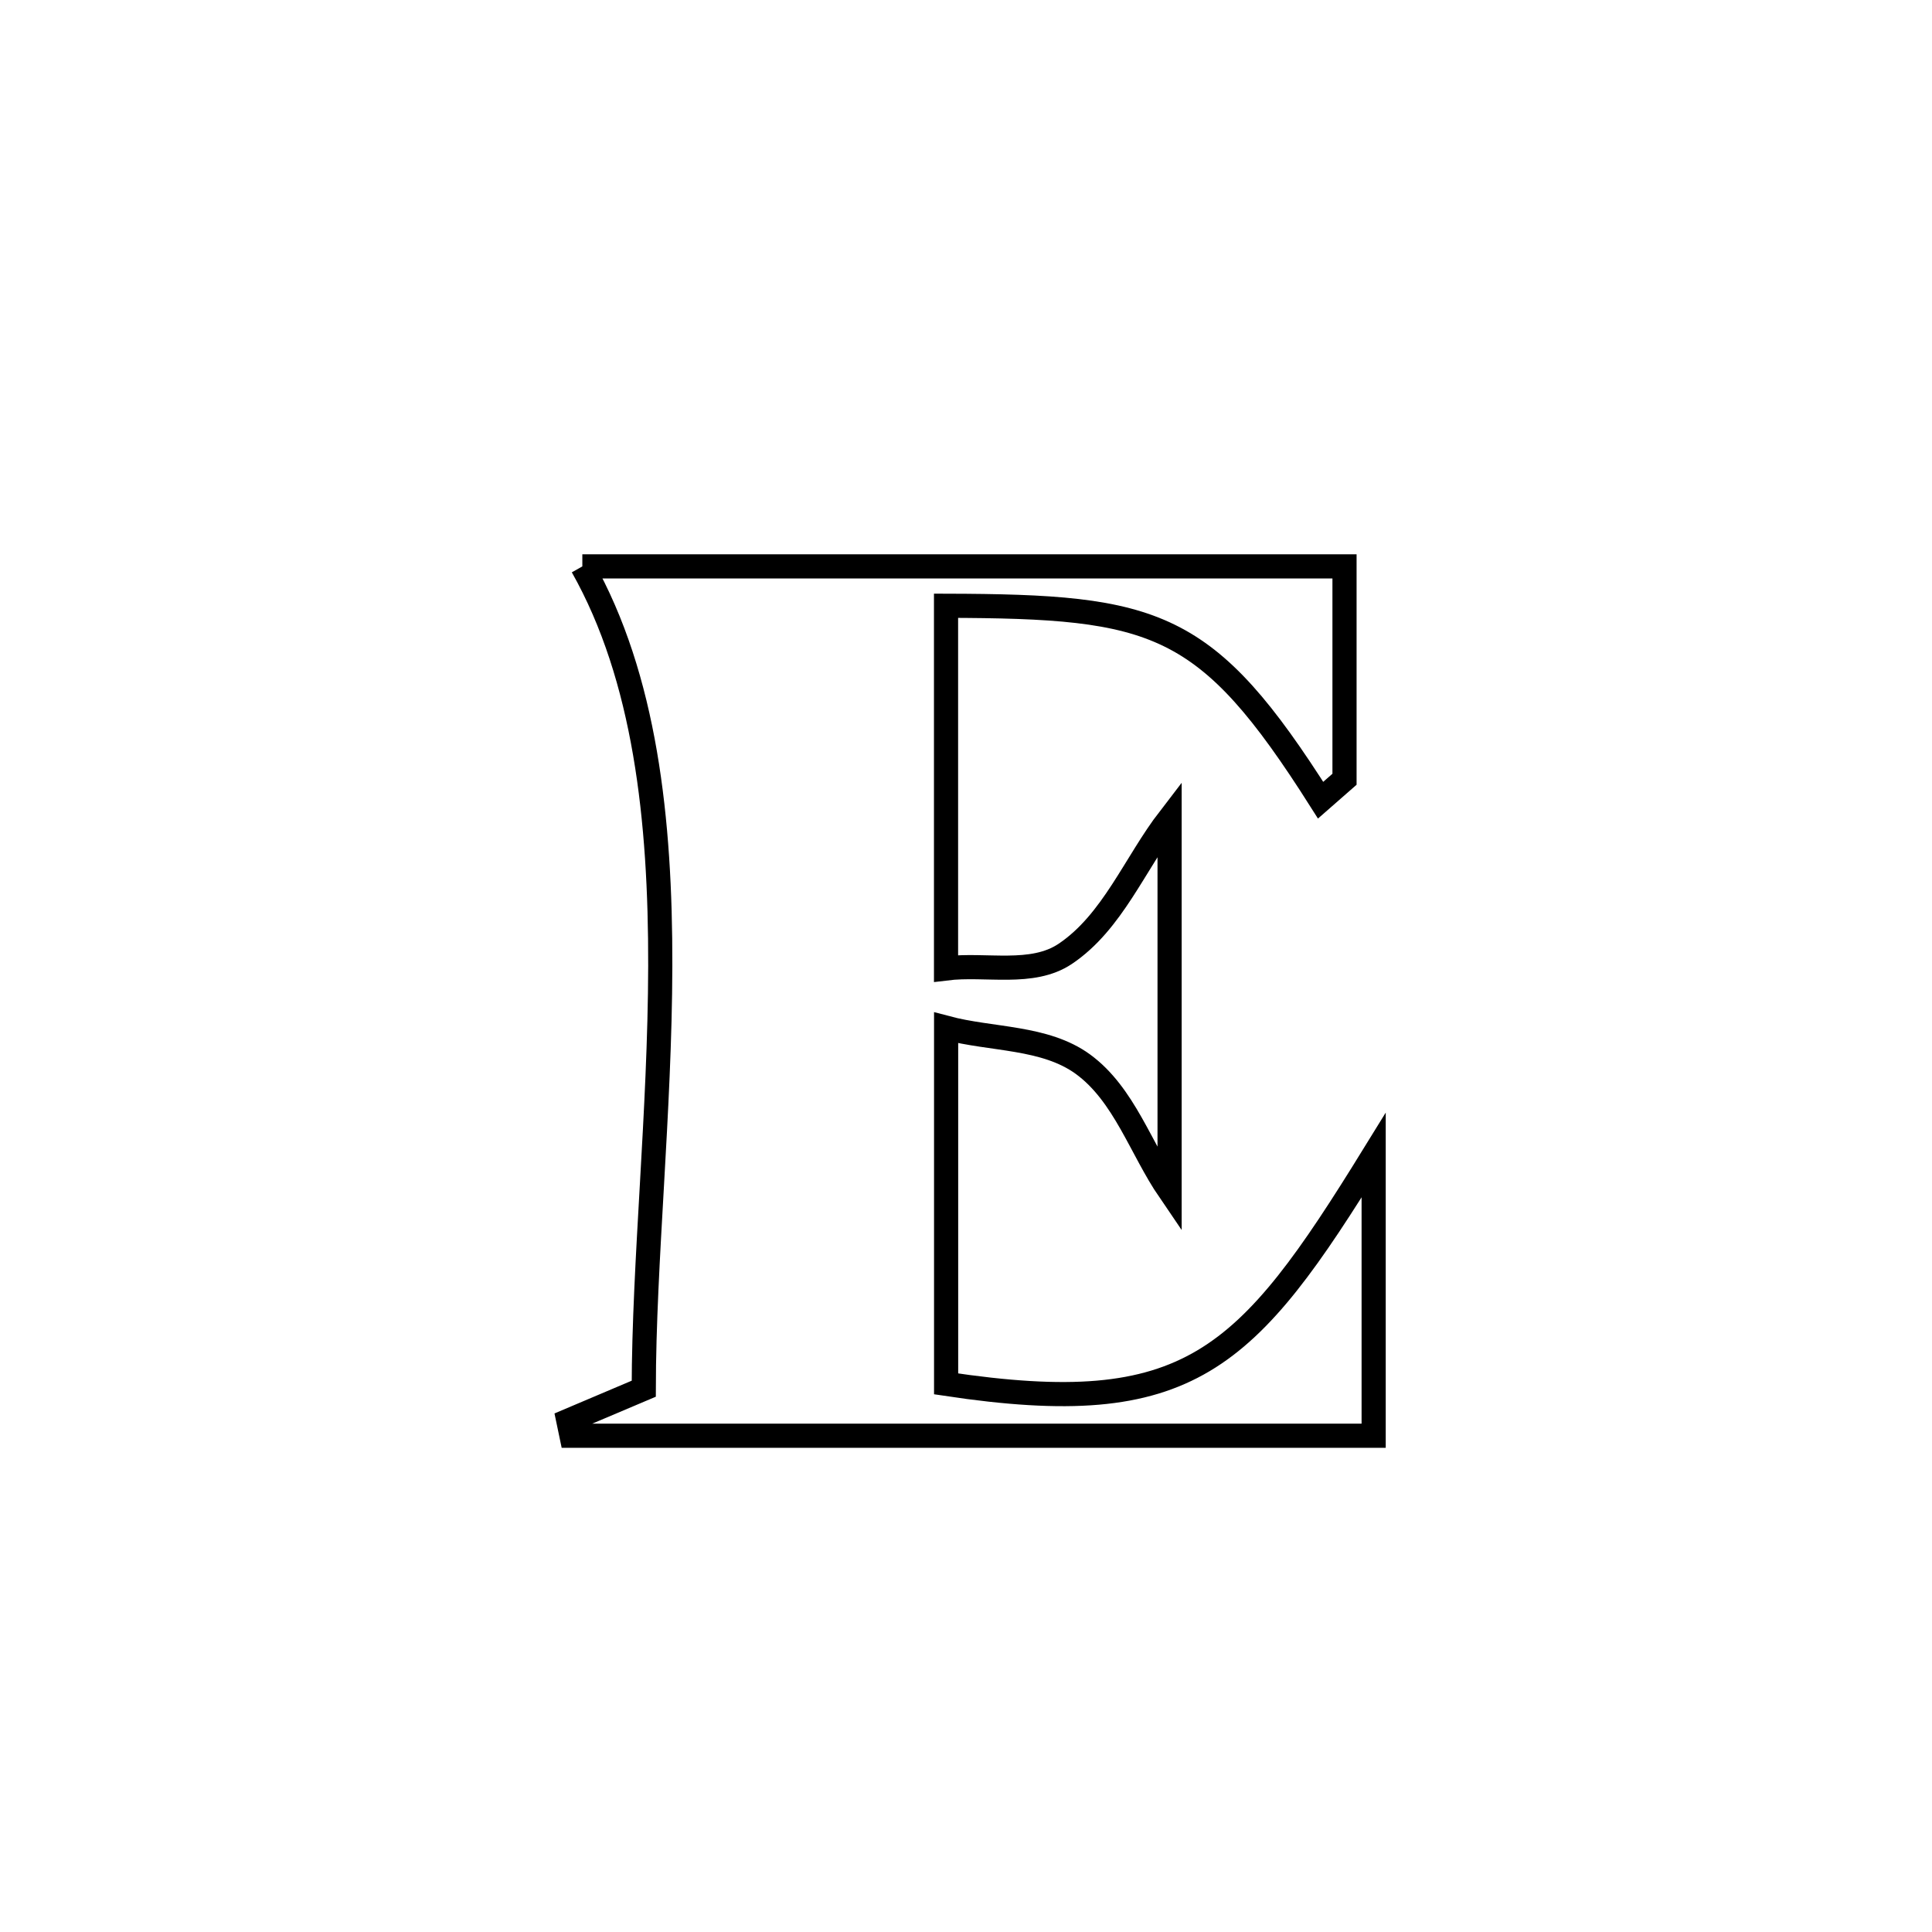 <svg xmlns="http://www.w3.org/2000/svg" viewBox="0.0 0.0 24.0 24.0" height="200px" width="200px"><path fill="none" stroke="black" stroke-width=".3" stroke-opacity="1.0"  filling="0" d="M7.234 7.036 L7.234 7.036 C8.812 7.036 10.39 7.036 11.968 7.036 C13.546 7.036 15.124 7.036 16.702 7.036 L16.702 7.036 C16.702 7.917 16.702 8.798 16.702 9.68 L16.702 9.68 C16.603 9.766 16.504 9.853 16.405 9.94 L16.405 9.94 C14.986 7.702 14.372 7.532 11.752 7.525 L11.752 7.525 C11.752 9.027 11.752 10.528 11.752 12.03 L11.752 12.03 C12.246 11.969 12.82 12.126 13.233 11.849 C13.821 11.454 14.097 10.726 14.529 10.165 L14.529 10.165 C14.529 11.708 14.529 13.251 14.529 14.794 L14.529 14.794 C14.171 14.27 13.966 13.595 13.453 13.22 C12.979 12.875 12.319 12.919 11.753 12.768 L11.753 12.768 C11.753 14.242 11.753 15.717 11.753 17.191 L11.753 17.191 C14.781 17.647 15.481 16.916 17.064 14.35 L17.064 14.35 C17.064 14.421 17.064 17.816 17.064 17.835 L17.064 17.835 C15.403 17.835 13.743 17.835 12.082 17.835 C10.421 17.835 8.76 17.835 7.099 17.835 L7.099 17.835 C7.086 17.773 7.073 17.71 7.06 17.648 L7.06 17.648 C7.372 17.515 7.685 17.383 7.997 17.251 L7.997 17.251 C7.999 15.676 8.198 13.814 8.202 12 C8.206 10.186 8.015 8.419 7.234 7.036 L7.234 7.036"></path></svg>